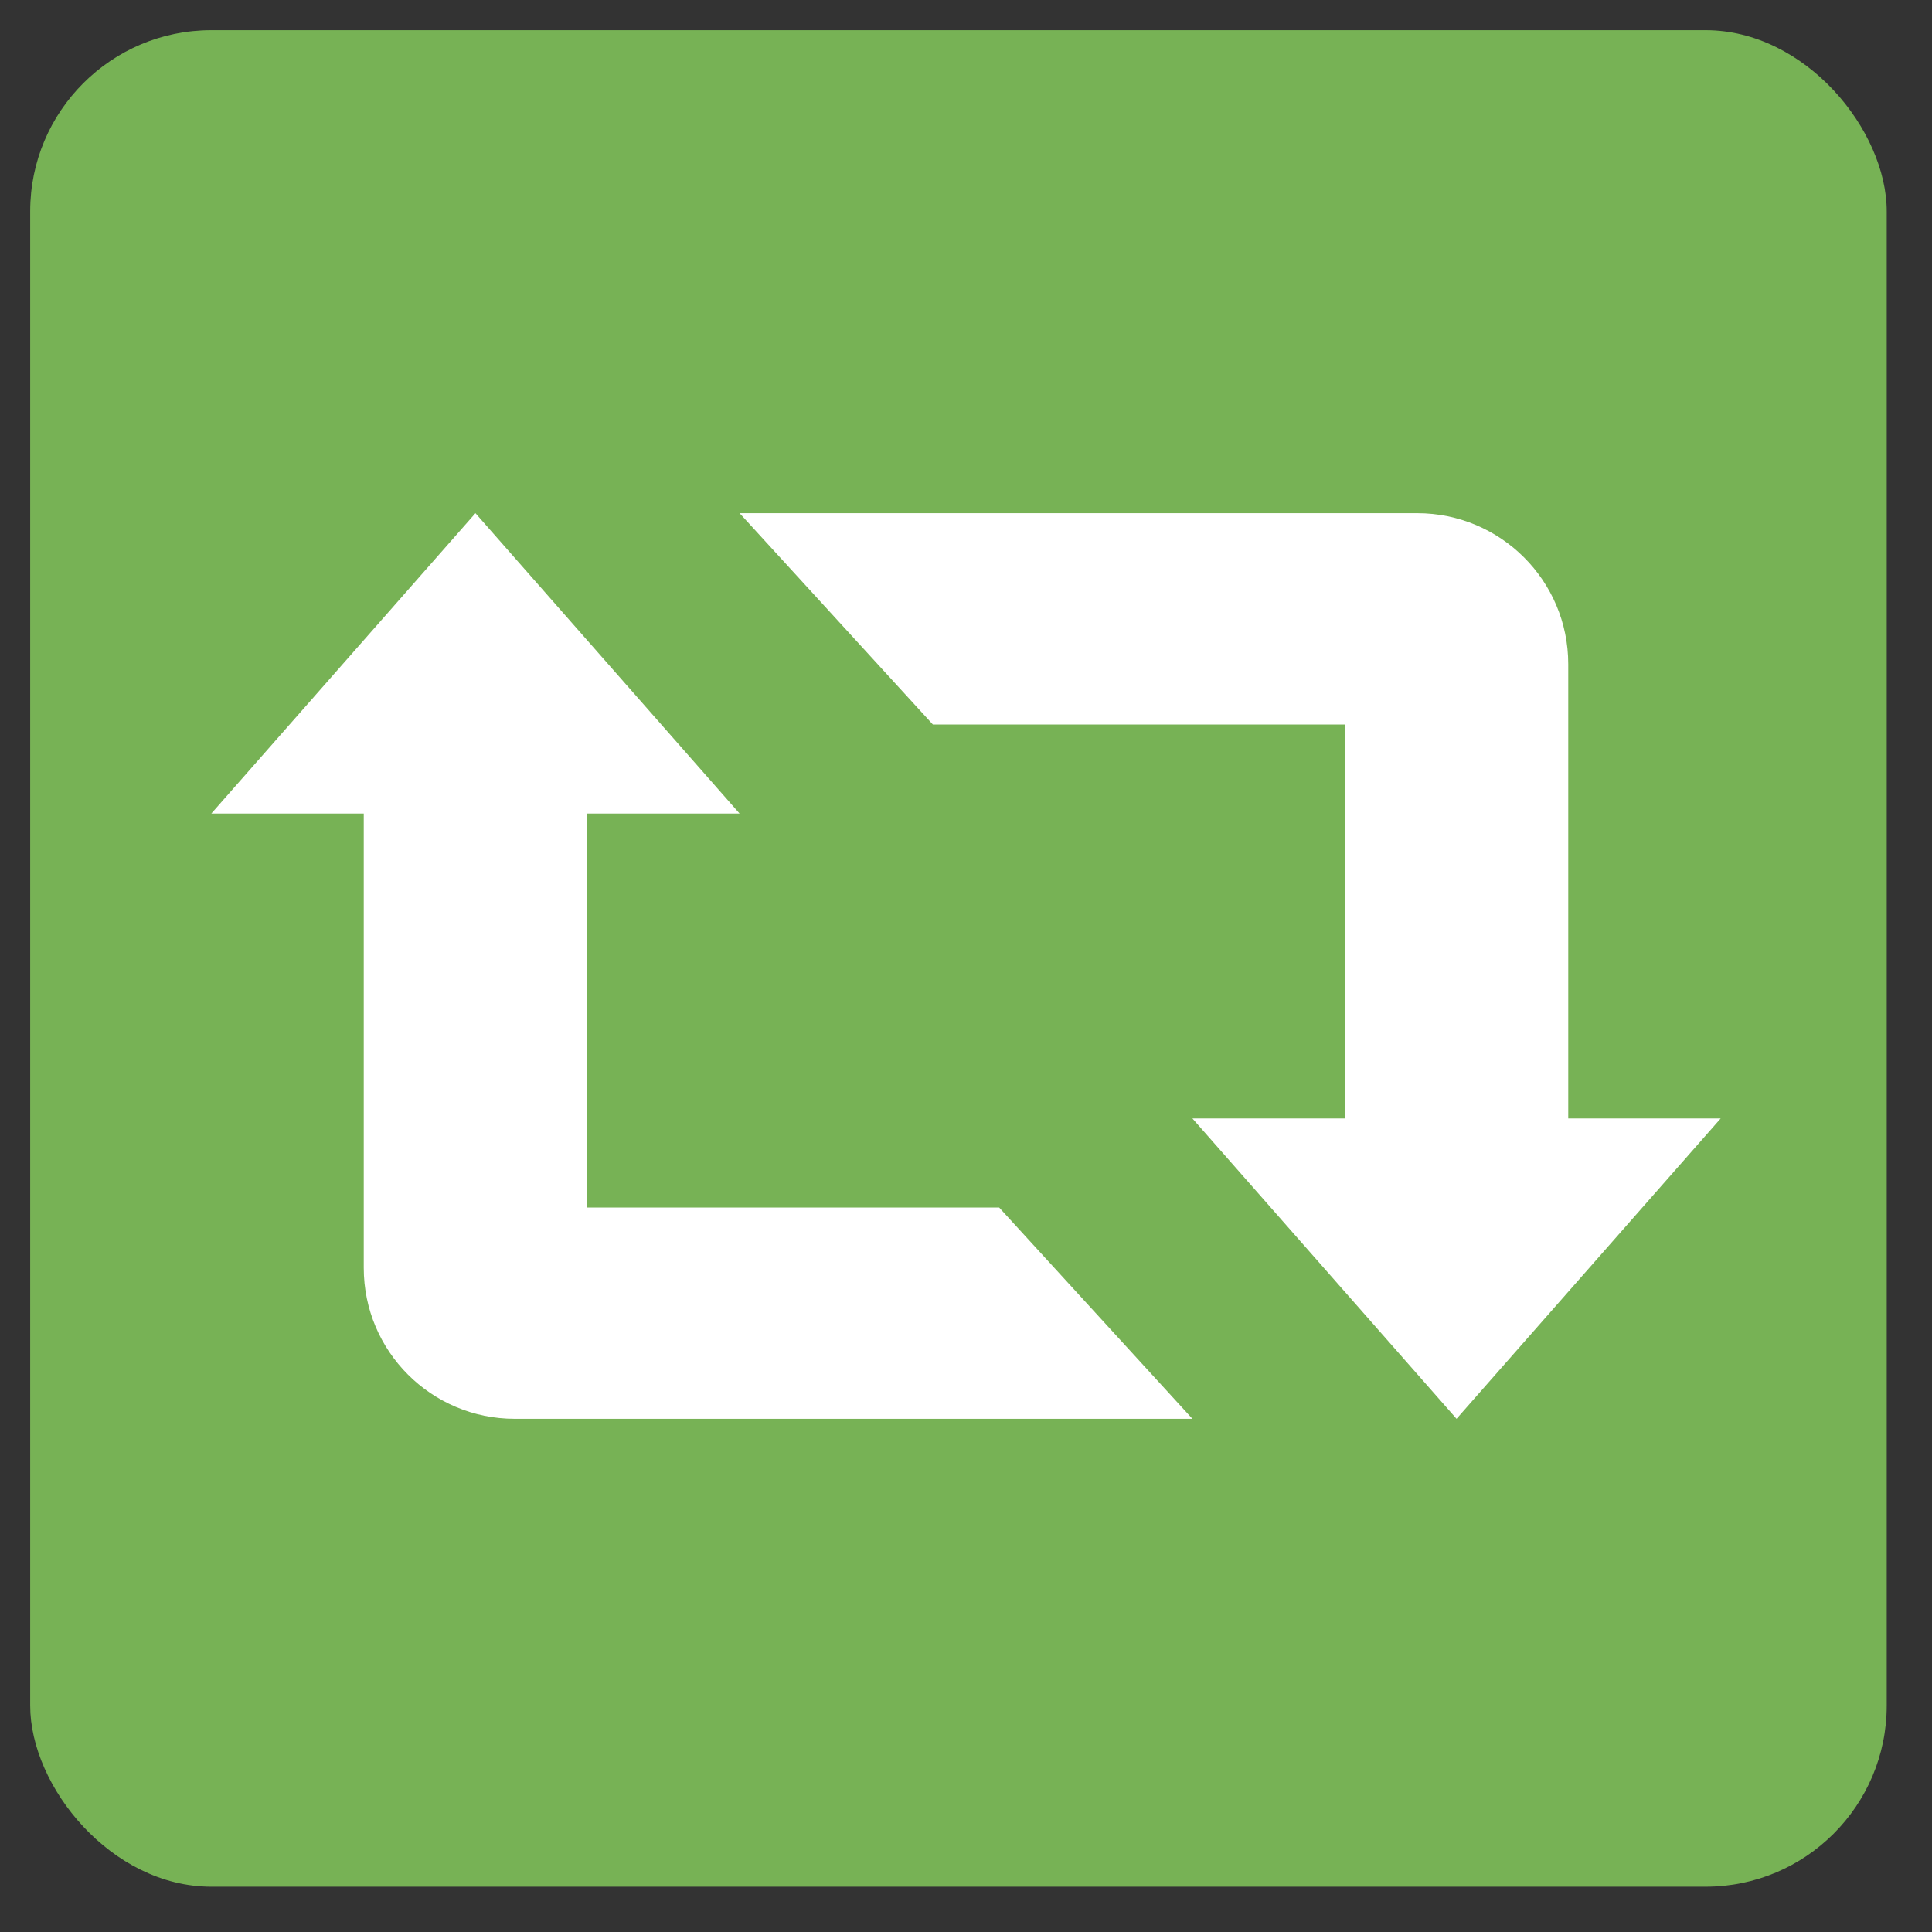 <?xml version="1.0" encoding="UTF-8" standalone="no"?>
<svg width="128px" height="128px" viewBox="0 0 128 128" version="1.1" xmlns="http://www.w3.org/2000/svg" xmlns:xlink="http://www.w3.org/1999/xlink" xmlns:sketch="http://www.bohemiancoding.com/sketch/ns">
    <rect x="0" y="0" width="128" height="128" fill="#333333" stroke="none"/>
    <!-- Generator: Sketch 3.2.2 (9983) - http://www.bohemiancoding.com/sketch -->
    <title>retweet-icon</title>
    <desc>Created with Sketch.</desc>
    <defs></defs>
    <g id="Page-1" stroke="none" stroke-width="1" fill="none" fill-rule="evenodd" sketch:type="MSPage">
        <g id="retweet-icon" sketch:type="MSArtboardGroup">
            <rect id="Rectangle-1" fill="#77B255" sketch:type="MSShapeGroup" x="2" y="2" width="123" height="123" rx="12"></rect>
            <path d="M103.9,74.1 L103.9,44 C103.9,38.477 99.423,34 93.9,34 L49,34 L61.804,48 L89.099,48 L89.099,74.1 L79,74.1 L96.5,94 L114,74.1 L103.9,74.1 Z M38.9,80 L38.9,53.901 L49,53.901 L31.5,34 L14,53.901 L24.1,53.901 L24.1,84 C24.1,89.524 28.576,94 34.1,94 L79,94 L66.195,80 L38.9,80 Z" id="Fill-297" fill="#FFFFFF" sketch:type="MSShapeGroup"></path>
        </g>
    </g>
</svg>